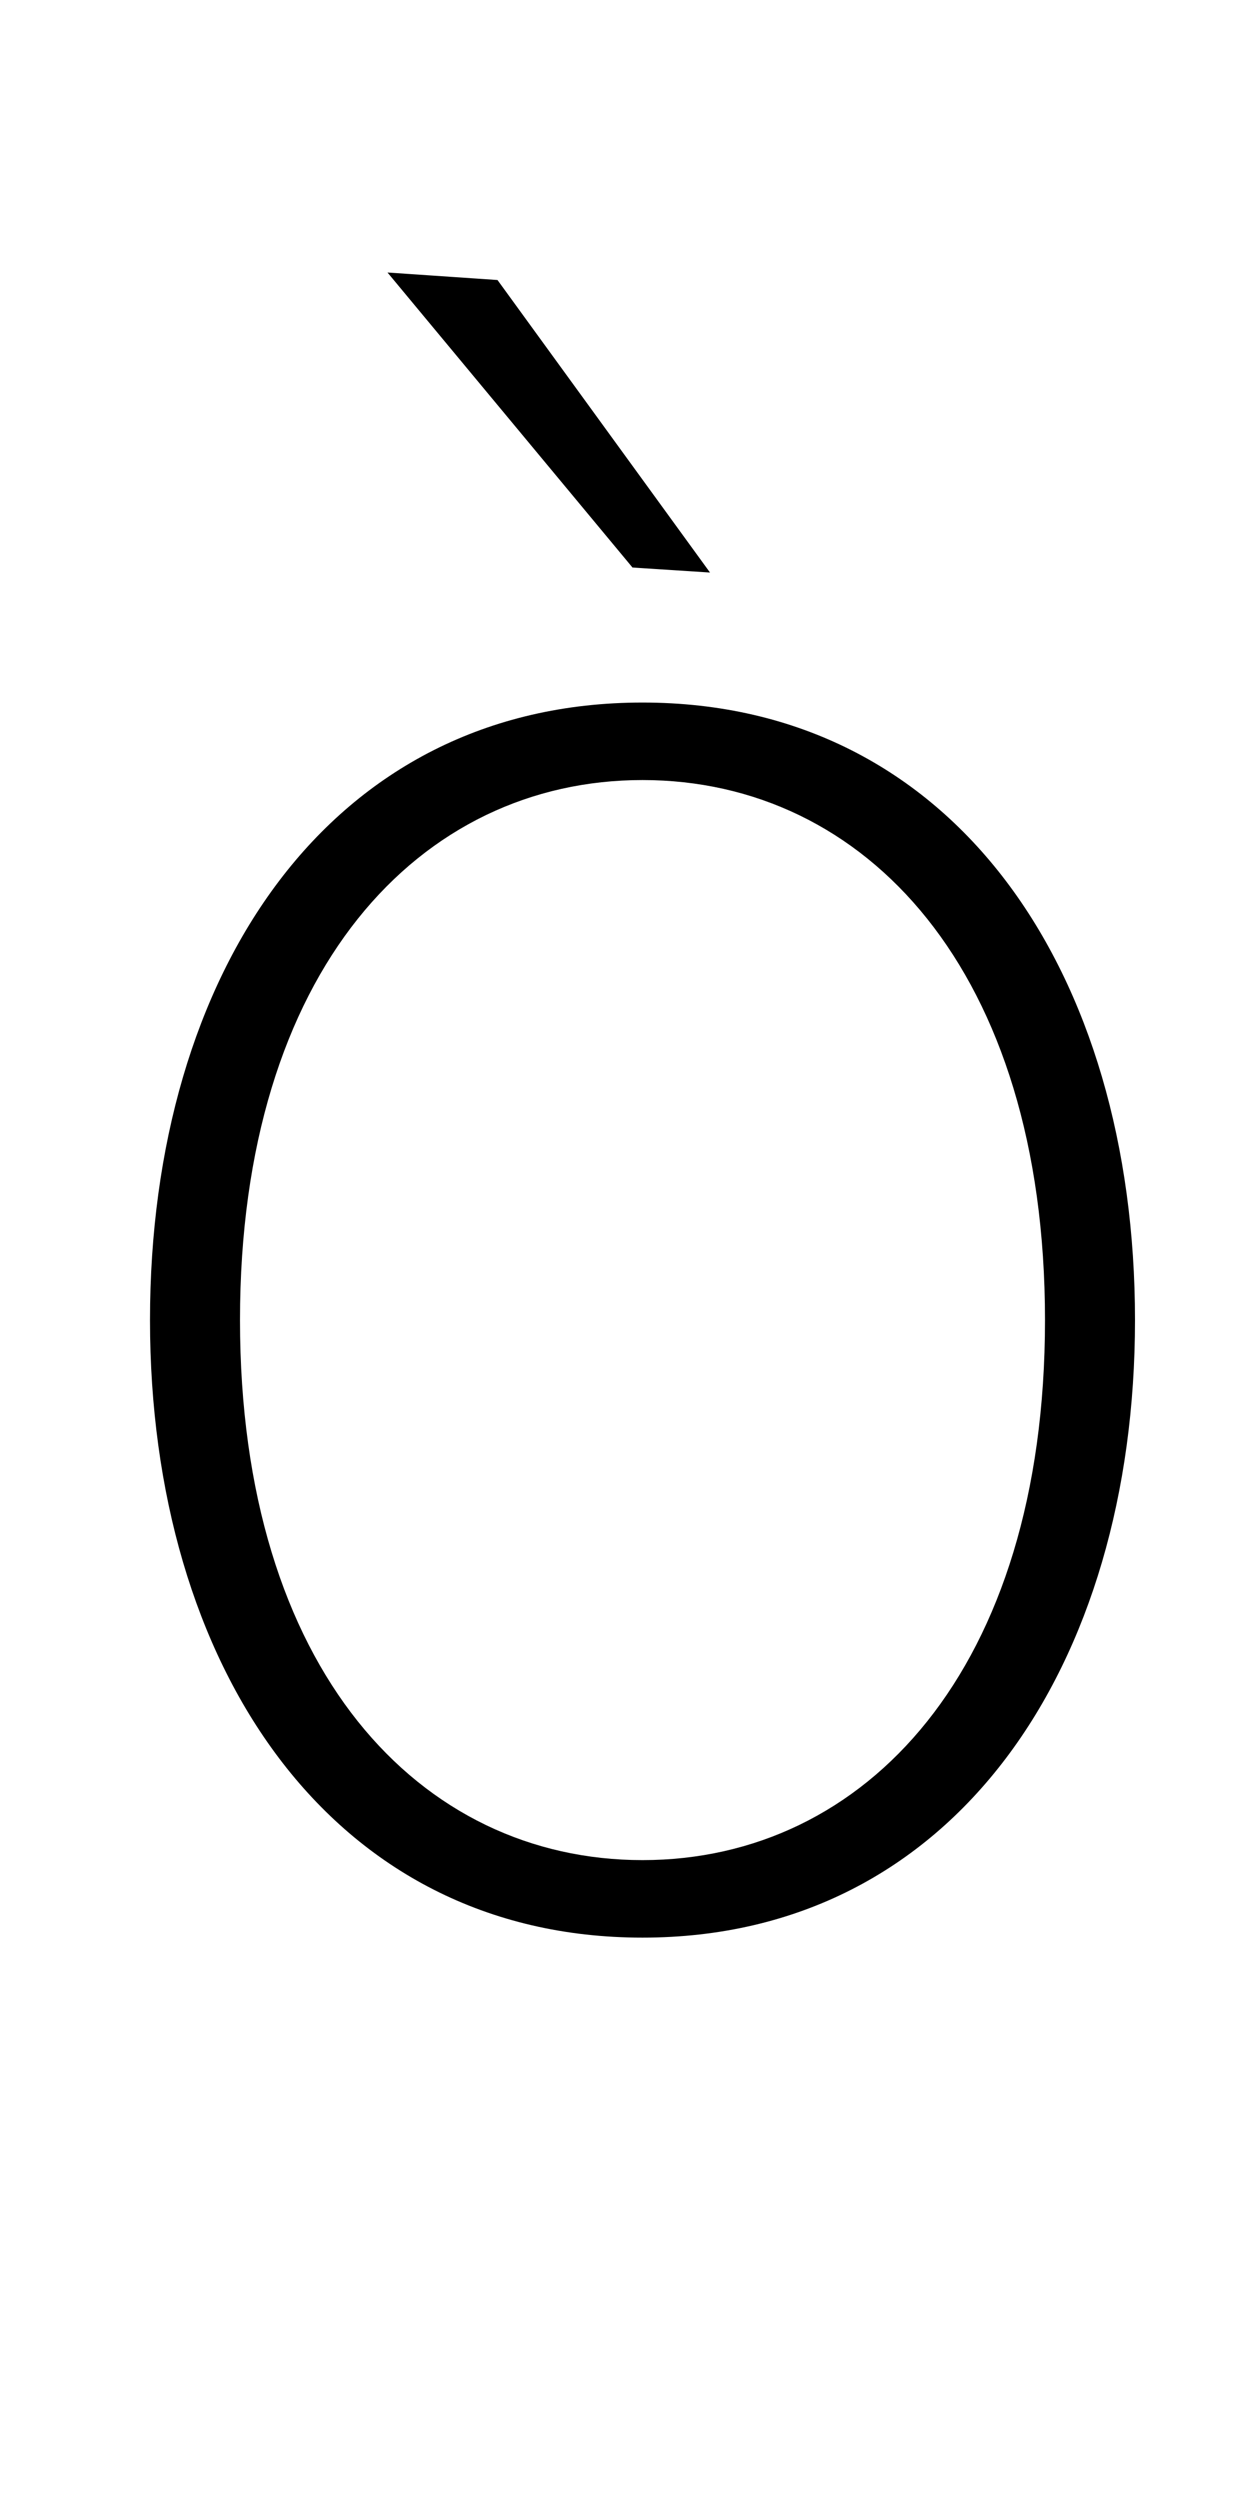 <?xml version="1.0" standalone="no"?>
<!DOCTYPE svg PUBLIC "-//W3C//DTD SVG 1.1//EN" "http://www.w3.org/Graphics/SVG/1.1/DTD/svg11.dtd" >
<svg xmlns="http://www.w3.org/2000/svg" xmlns:xlink="http://www.w3.org/1999/xlink" version="1.1" viewBox="-10 0 504 1000">
   <path fill="currentColor"
d="M189 112l85 117l-31 -2l-98 -118zM247 281c125 0 197 108 197 247c0 138 -72 247 -197 247s-197 -109 -197 -247c0 -139 72 -247 197 -247zM247 312c-89 0 -161 76 -161 216s72 216 161 216s161 -76 161 -216s-72 -216 -161 -216z" />
</svg>
